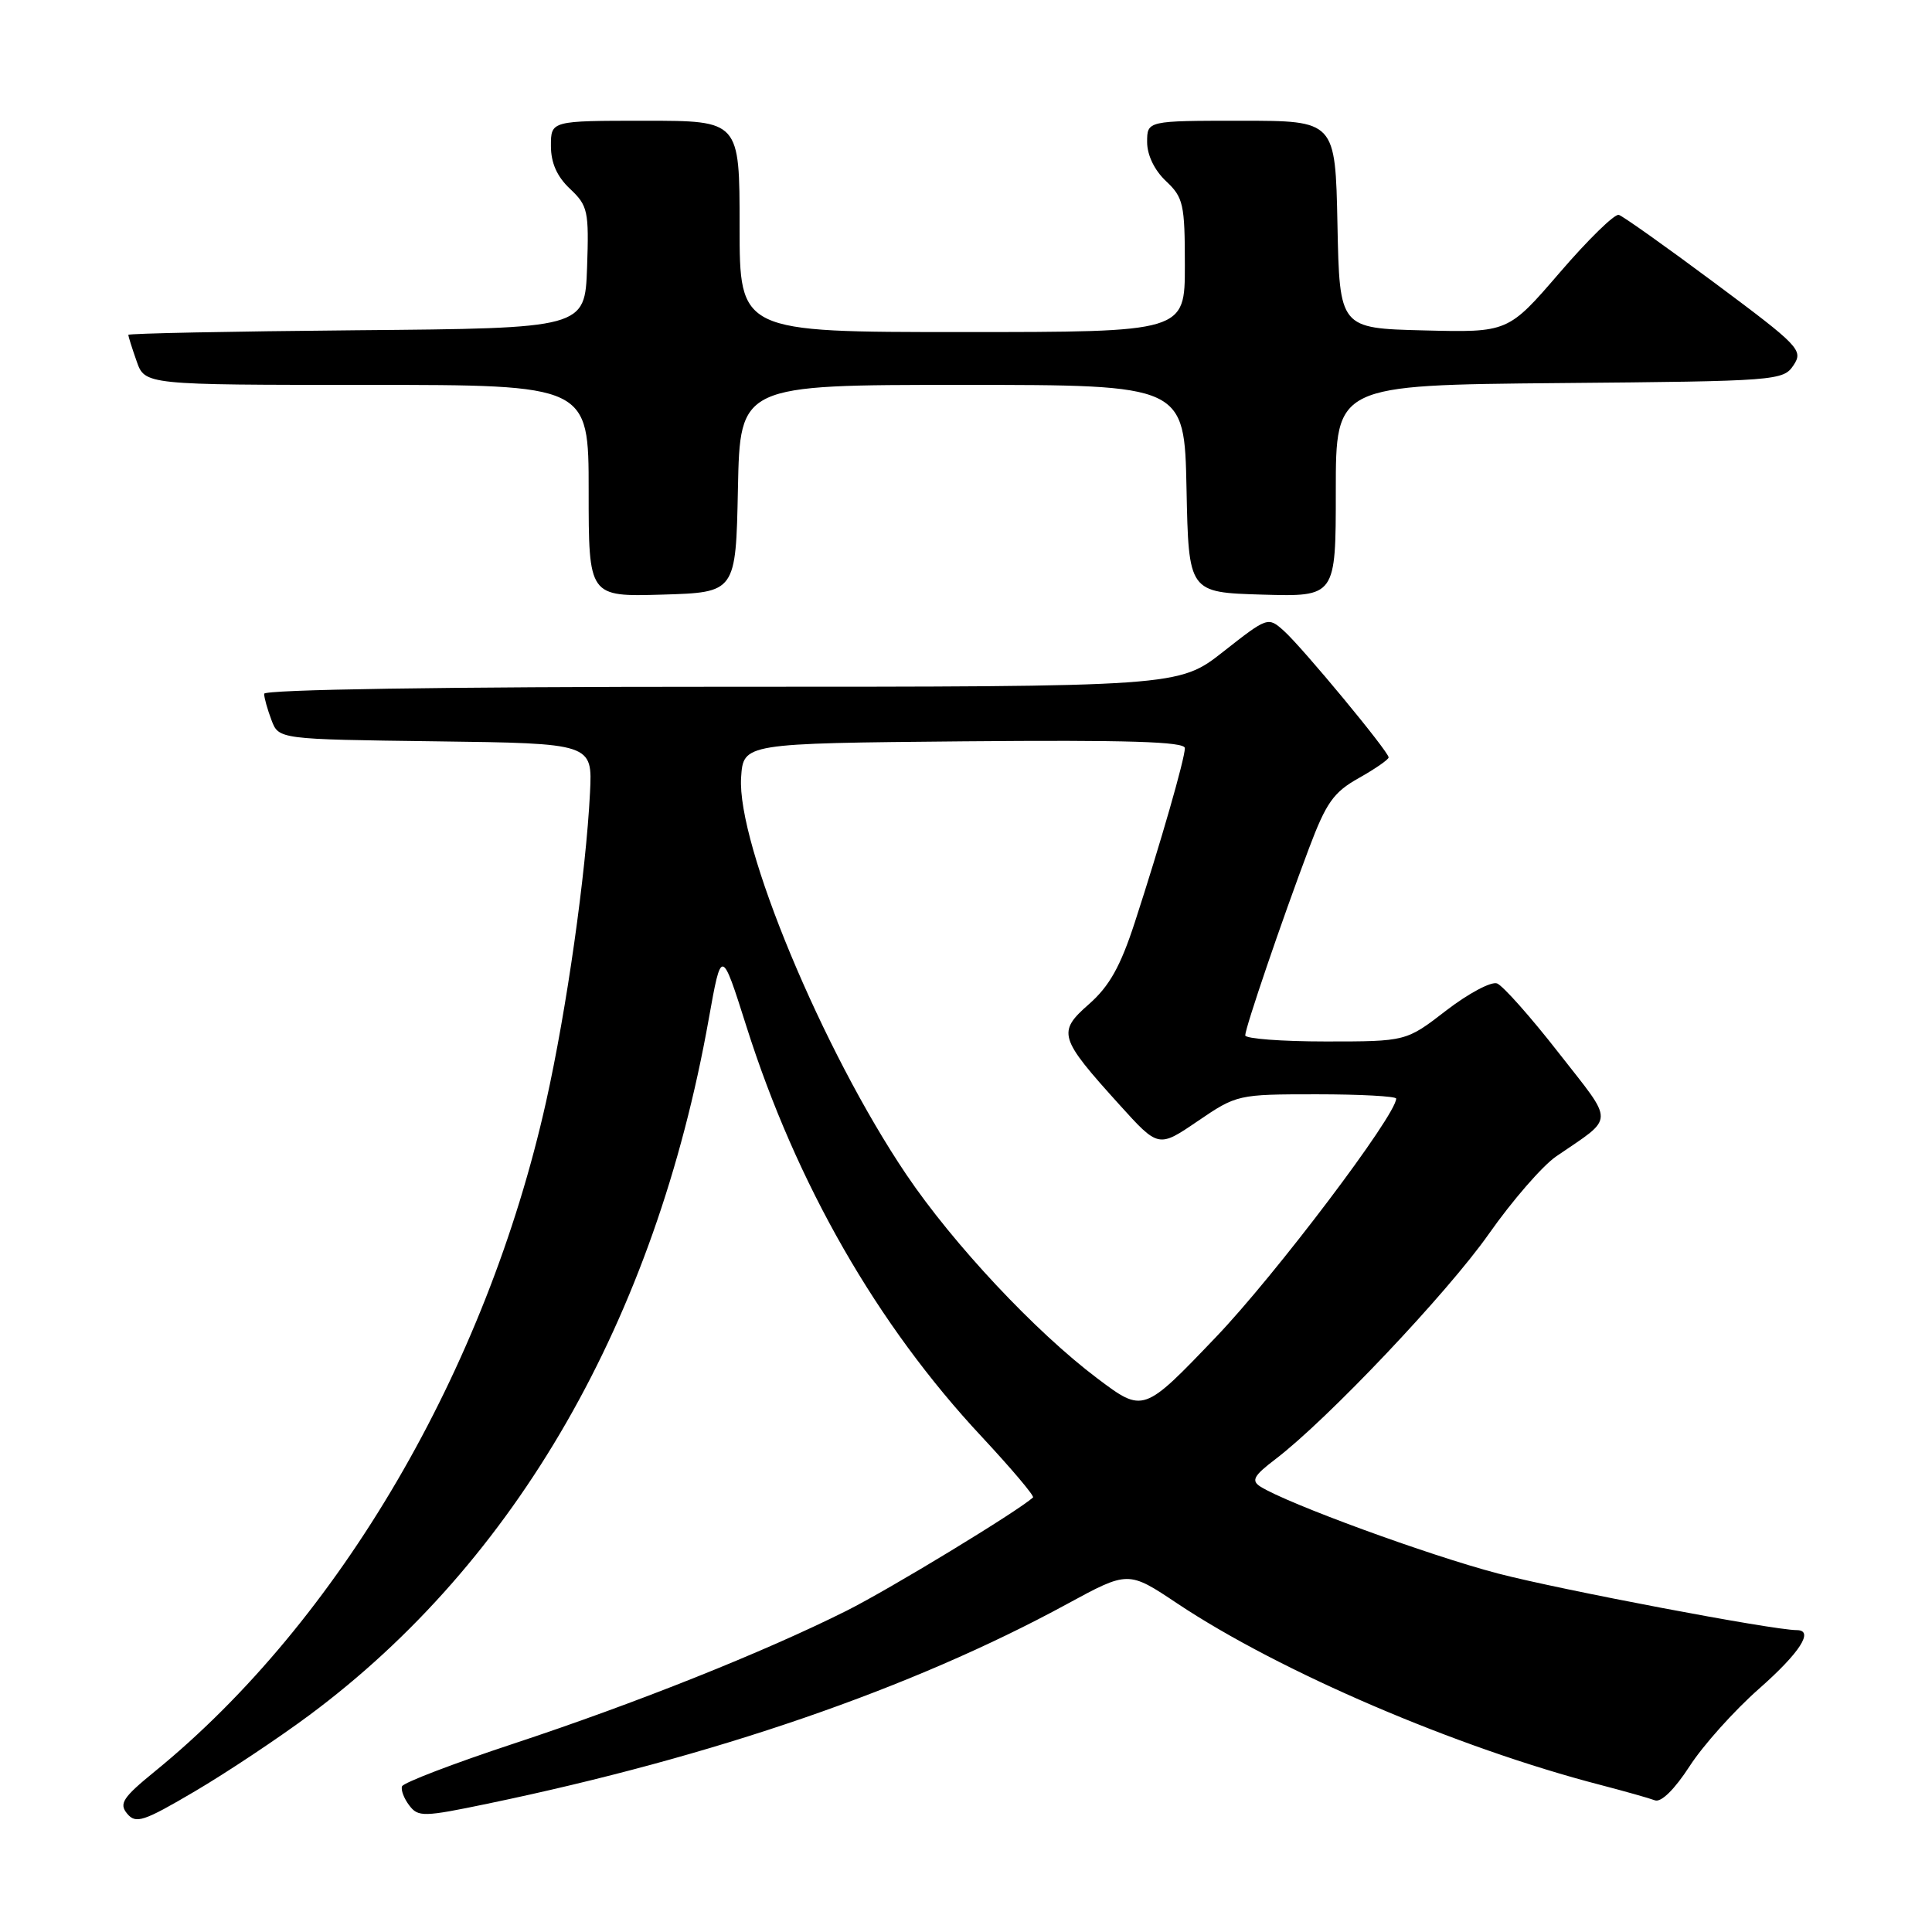 <?xml version="1.0" encoding="UTF-8" standalone="no"?>
<!DOCTYPE svg PUBLIC "-//W3C//DTD SVG 1.1//EN" "http://www.w3.org/Graphics/SVG/1.1/DTD/svg11.dtd" >
<svg xmlns="http://www.w3.org/2000/svg" xmlns:xlink="http://www.w3.org/1999/xlink" version="1.1" viewBox="0 0 256 256">
 <g >
 <path fill="currentColor"
d=" M 41.00 227.26 C 68.43 206.88 86.81 174.85 93.91 135.04 C 95.60 125.59 95.60 125.59 98.90 135.99 C 105.52 156.87 116.22 175.54 130.09 190.38 C 134.03 194.61 137.09 198.23 136.88 198.42 C 134.87 200.25 117.92 210.55 112.18 213.43 C 101.22 218.92 84.25 225.69 68.03 231.05 C 60.07 233.68 53.43 236.22 53.27 236.70 C 53.10 237.19 53.54 238.33 54.24 239.24 C 55.41 240.78 56.15 240.76 64.60 239.00 C 94.62 232.76 120.80 223.74 141.37 212.55 C 149.50 208.13 149.50 208.13 156.00 212.47 C 169.58 221.52 193.05 231.59 212.10 236.52 C 215.31 237.36 218.54 238.27 219.28 238.55 C 220.10 238.87 221.89 237.11 223.89 234.02 C 225.68 231.25 229.82 226.64 233.08 223.77 C 238.49 219.00 240.43 216.00 238.08 216.00 C 234.93 216.00 206.83 210.67 198.50 208.50 C 189.30 206.09 170.53 199.22 166.99 196.97 C 165.77 196.18 166.13 195.53 169.00 193.35 C 175.90 188.09 191.76 171.35 197.28 163.50 C 200.37 159.10 204.38 154.48 206.20 153.23 C 214.04 147.85 214.01 149.08 206.51 139.48 C 202.81 134.73 199.14 130.61 198.37 130.31 C 197.60 130.02 194.58 131.63 191.64 133.89 C 186.32 138.00 186.32 138.00 175.66 138.00 C 169.80 138.00 165.00 137.63 165.00 137.19 C 165.00 136.19 169.82 122.04 173.45 112.40 C 175.73 106.35 176.70 104.97 180.06 103.09 C 182.23 101.87 184.00 100.64 184.00 100.36 C 184.00 99.59 172.58 85.80 170.13 83.60 C 168.02 81.71 167.97 81.73 162.09 86.35 C 156.17 91.00 156.17 91.00 95.58 91.00 C 58.67 91.00 35.00 91.37 35.00 91.93 C 35.00 92.45 35.44 94.01 35.97 95.41 C 36.93 97.96 36.93 97.96 57.72 98.23 C 78.50 98.50 78.50 98.50 78.18 105.00 C 77.64 115.76 75.08 133.80 72.36 145.98 C 64.43 181.48 44.97 214.79 20.53 234.71 C 16.27 238.18 15.74 238.99 16.85 240.32 C 18.00 241.70 19.01 241.37 25.82 237.36 C 30.05 234.87 36.88 230.32 41.00 227.26 Z  M 97.78 64.75 C 98.06 51.00 98.06 51.00 127.50 51.00 C 156.94 51.00 156.94 51.00 157.22 64.75 C 157.50 78.50 157.50 78.50 167.25 78.79 C 177.00 79.07 177.00 79.07 177.00 65.05 C 177.00 51.03 177.00 51.03 206.63 50.76 C 235.45 50.51 236.29 50.44 237.65 48.40 C 238.97 46.41 238.44 45.86 227.27 37.54 C 220.80 32.72 215.05 28.64 214.50 28.47 C 213.95 28.31 210.43 31.75 206.67 36.12 C 199.83 44.06 199.83 44.06 188.67 43.78 C 177.50 43.50 177.50 43.50 177.22 29.75 C 176.94 16.00 176.94 16.00 164.47 16.00 C 152.00 16.00 152.00 16.00 152.00 18.83 C 152.00 20.55 152.98 22.57 154.50 24.00 C 156.80 26.16 157.00 27.05 157.00 35.17 C 157.00 44.00 157.00 44.00 127.50 44.00 C 98.00 44.00 98.00 44.00 98.00 30.00 C 98.00 16.00 98.00 16.00 85.50 16.00 C 73.00 16.00 73.00 16.00 73.00 19.33 C 73.00 21.59 73.81 23.41 75.54 25.03 C 77.90 27.26 78.05 27.96 77.79 35.46 C 77.50 43.50 77.50 43.50 47.25 43.76 C 30.61 43.91 17.00 44.18 17.00 44.37 C 17.00 44.55 17.49 46.12 18.10 47.85 C 19.20 51.00 19.20 51.00 48.60 51.00 C 78.00 51.00 78.00 51.00 78.00 65.04 C 78.00 79.07 78.00 79.07 87.75 78.79 C 97.50 78.50 97.50 78.50 97.78 64.75 Z  M 145.41 182.65 C 137.22 176.49 126.31 164.85 120.09 155.63 C 109.00 139.20 97.63 111.86 98.20 103.02 C 98.50 98.50 98.50 98.50 127.75 98.23 C 149.39 98.04 157.00 98.27 157.00 99.13 C 157.00 100.53 153.79 111.70 150.37 122.21 C 148.47 128.05 147.00 130.67 144.31 133.04 C 140.07 136.76 140.29 137.49 148.33 146.38 C 153.50 152.10 153.50 152.10 158.71 148.55 C 163.87 145.04 164.03 145.00 174.46 145.00 C 180.26 145.00 185.00 145.26 185.00 145.57 C 185.00 147.76 168.99 168.95 161.10 177.19 C 151.50 187.23 151.50 187.23 145.41 182.65 Z "/>
</g>
</svg>